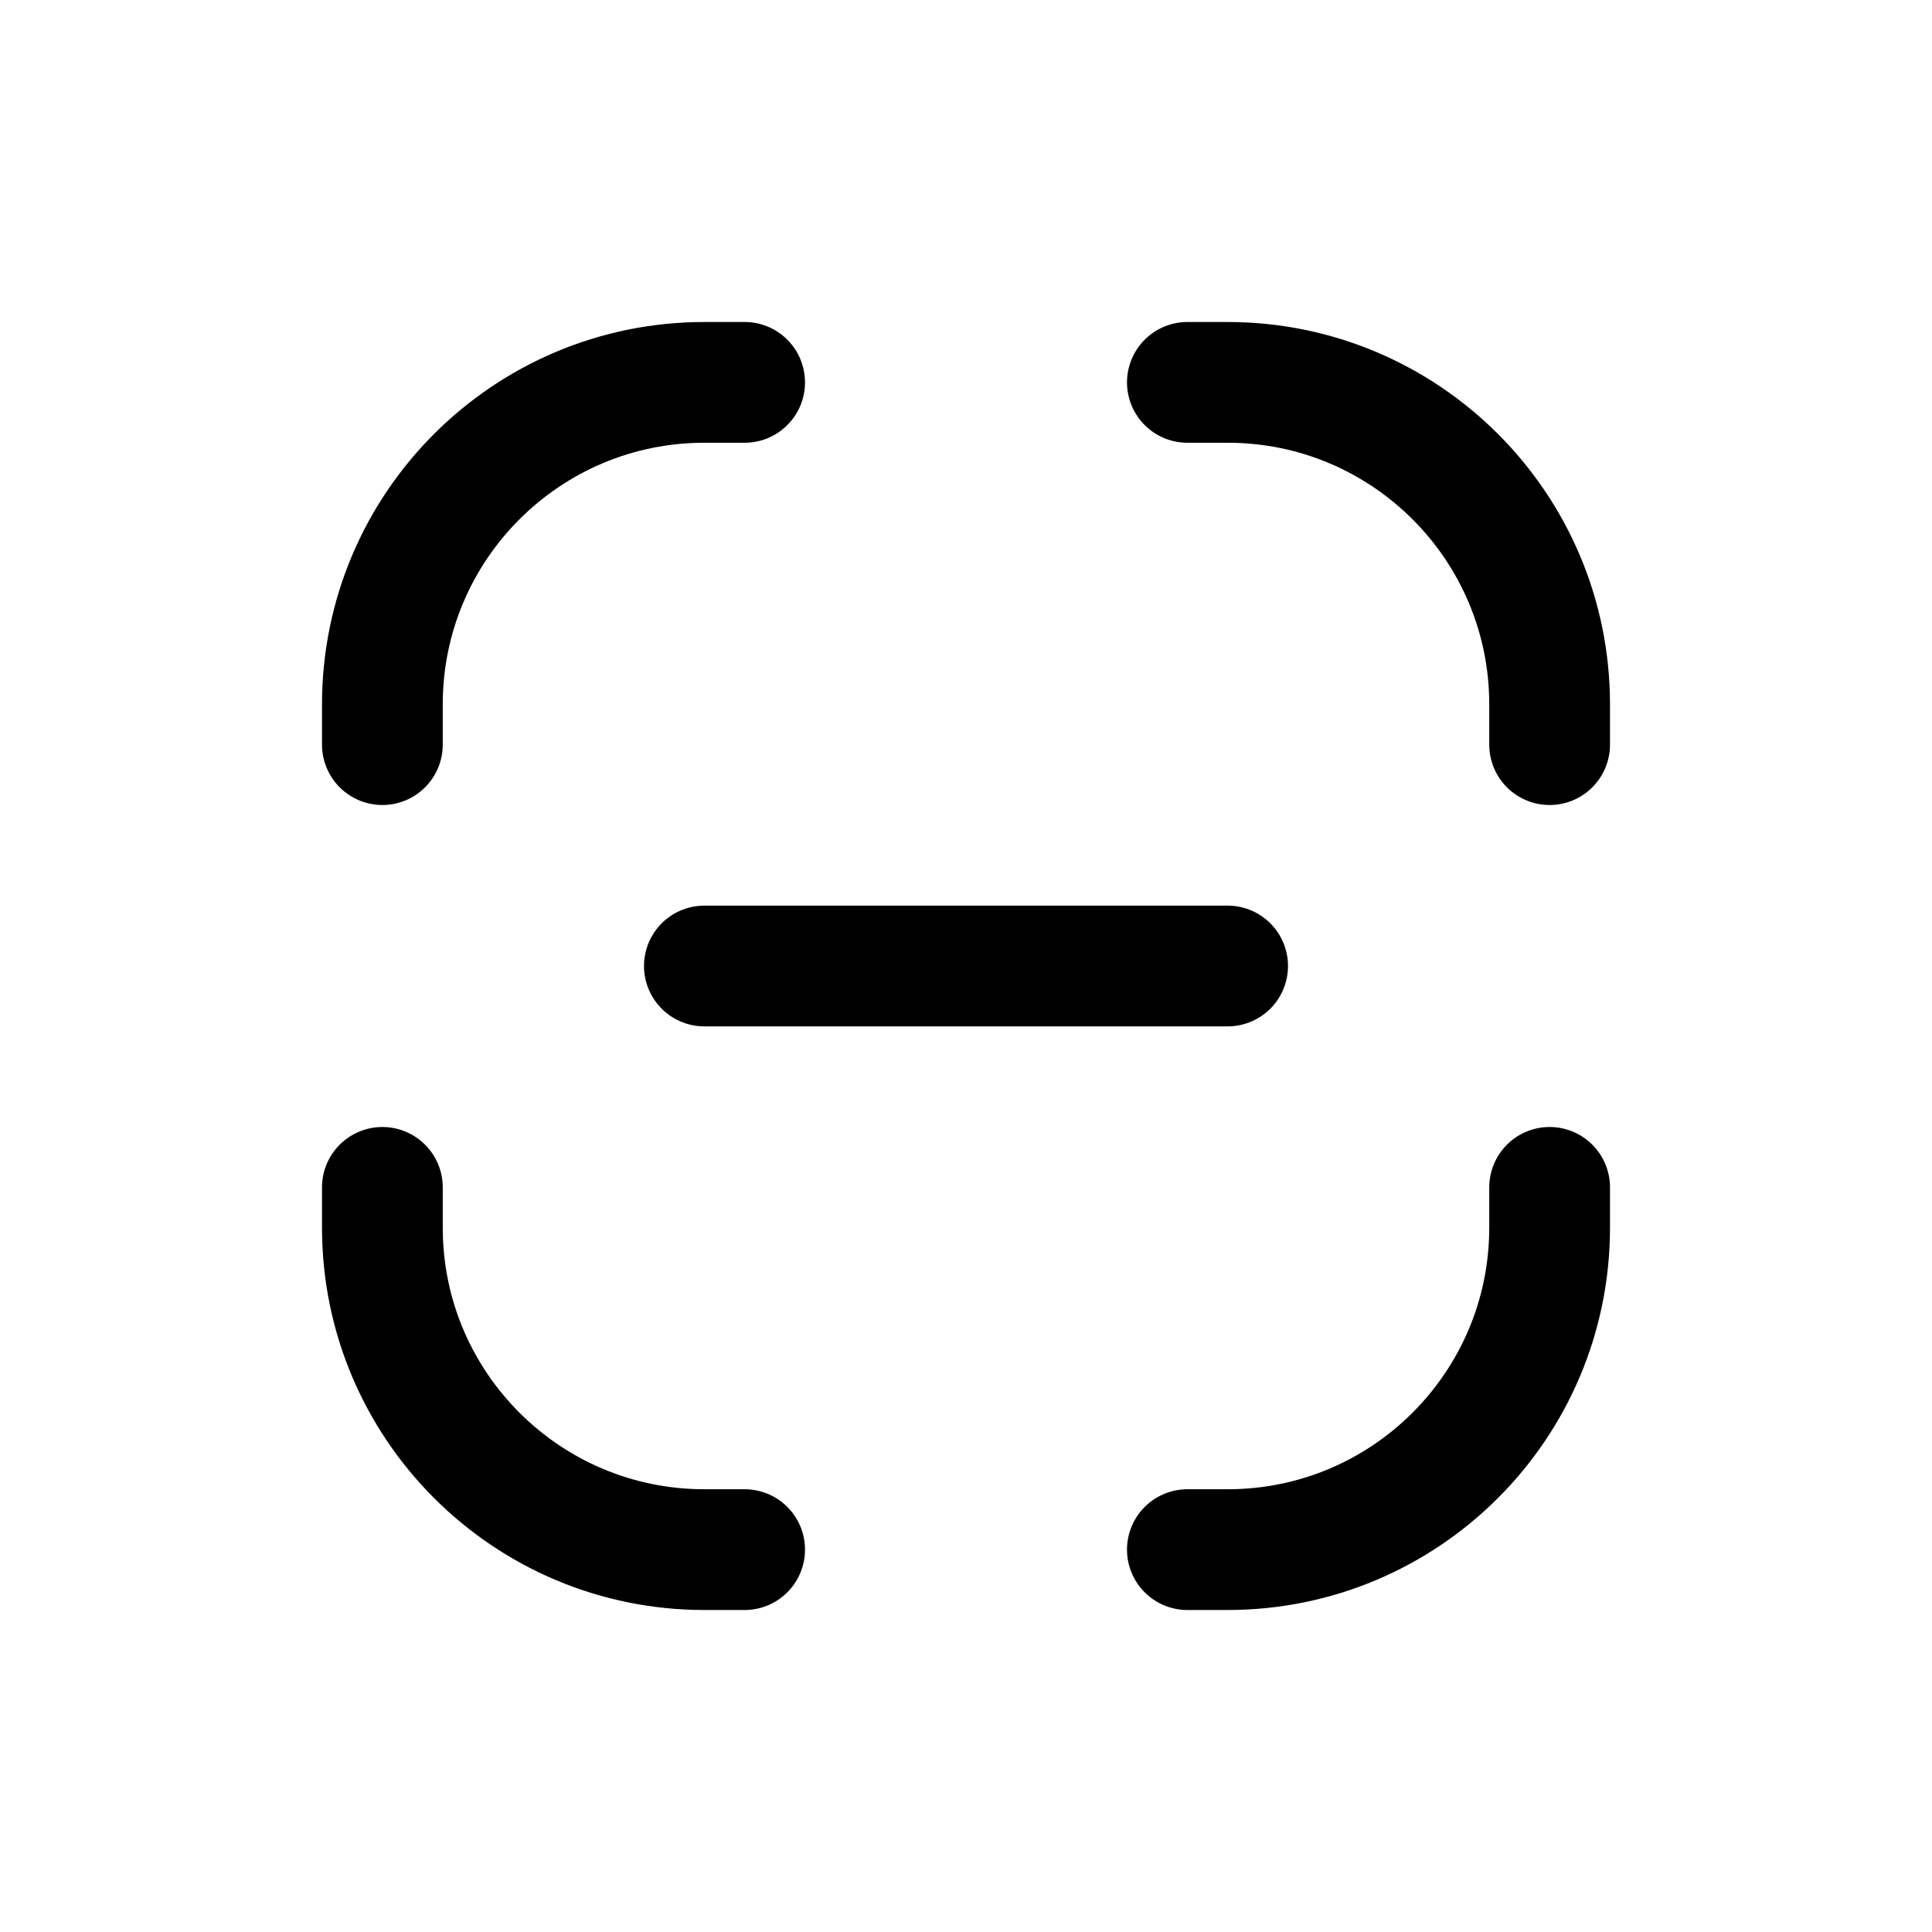 <svg width="24" height="24" viewBox="0 0 24 24" fill="none" xmlns="http://www.w3.org/2000/svg">
<path d="M9.25 4.75H8.75C6.541 4.75 4.75 6.541 4.75 8.75V9.25" stroke="currentColor" stroke-width="1.5" stroke-linecap="round" stroke-linejoin="round"/>
<path d="M9.25 19.25H8.75C6.541 19.25 4.75 17.459 4.75 15.25V14.75" stroke="currentColor" stroke-width="1.5" stroke-linecap="round" stroke-linejoin="round"/>
<path d="M14.75 4.75H15.25C17.459 4.75 19.25 6.541 19.25 8.75V9.25" stroke="currentColor" stroke-width="1.5" stroke-linecap="round" stroke-linejoin="round"/>
<path d="M14.75 19.25H15.25C17.459 19.25 19.25 17.459 19.25 15.25V14.75" stroke="currentColor" stroke-width="1.5" stroke-linecap="round" stroke-linejoin="round"/>
<path d="M8.75 12H15.25" stroke="currentColor" stroke-width="1.5" stroke-linecap="round" stroke-linejoin="round"/>
</svg>
